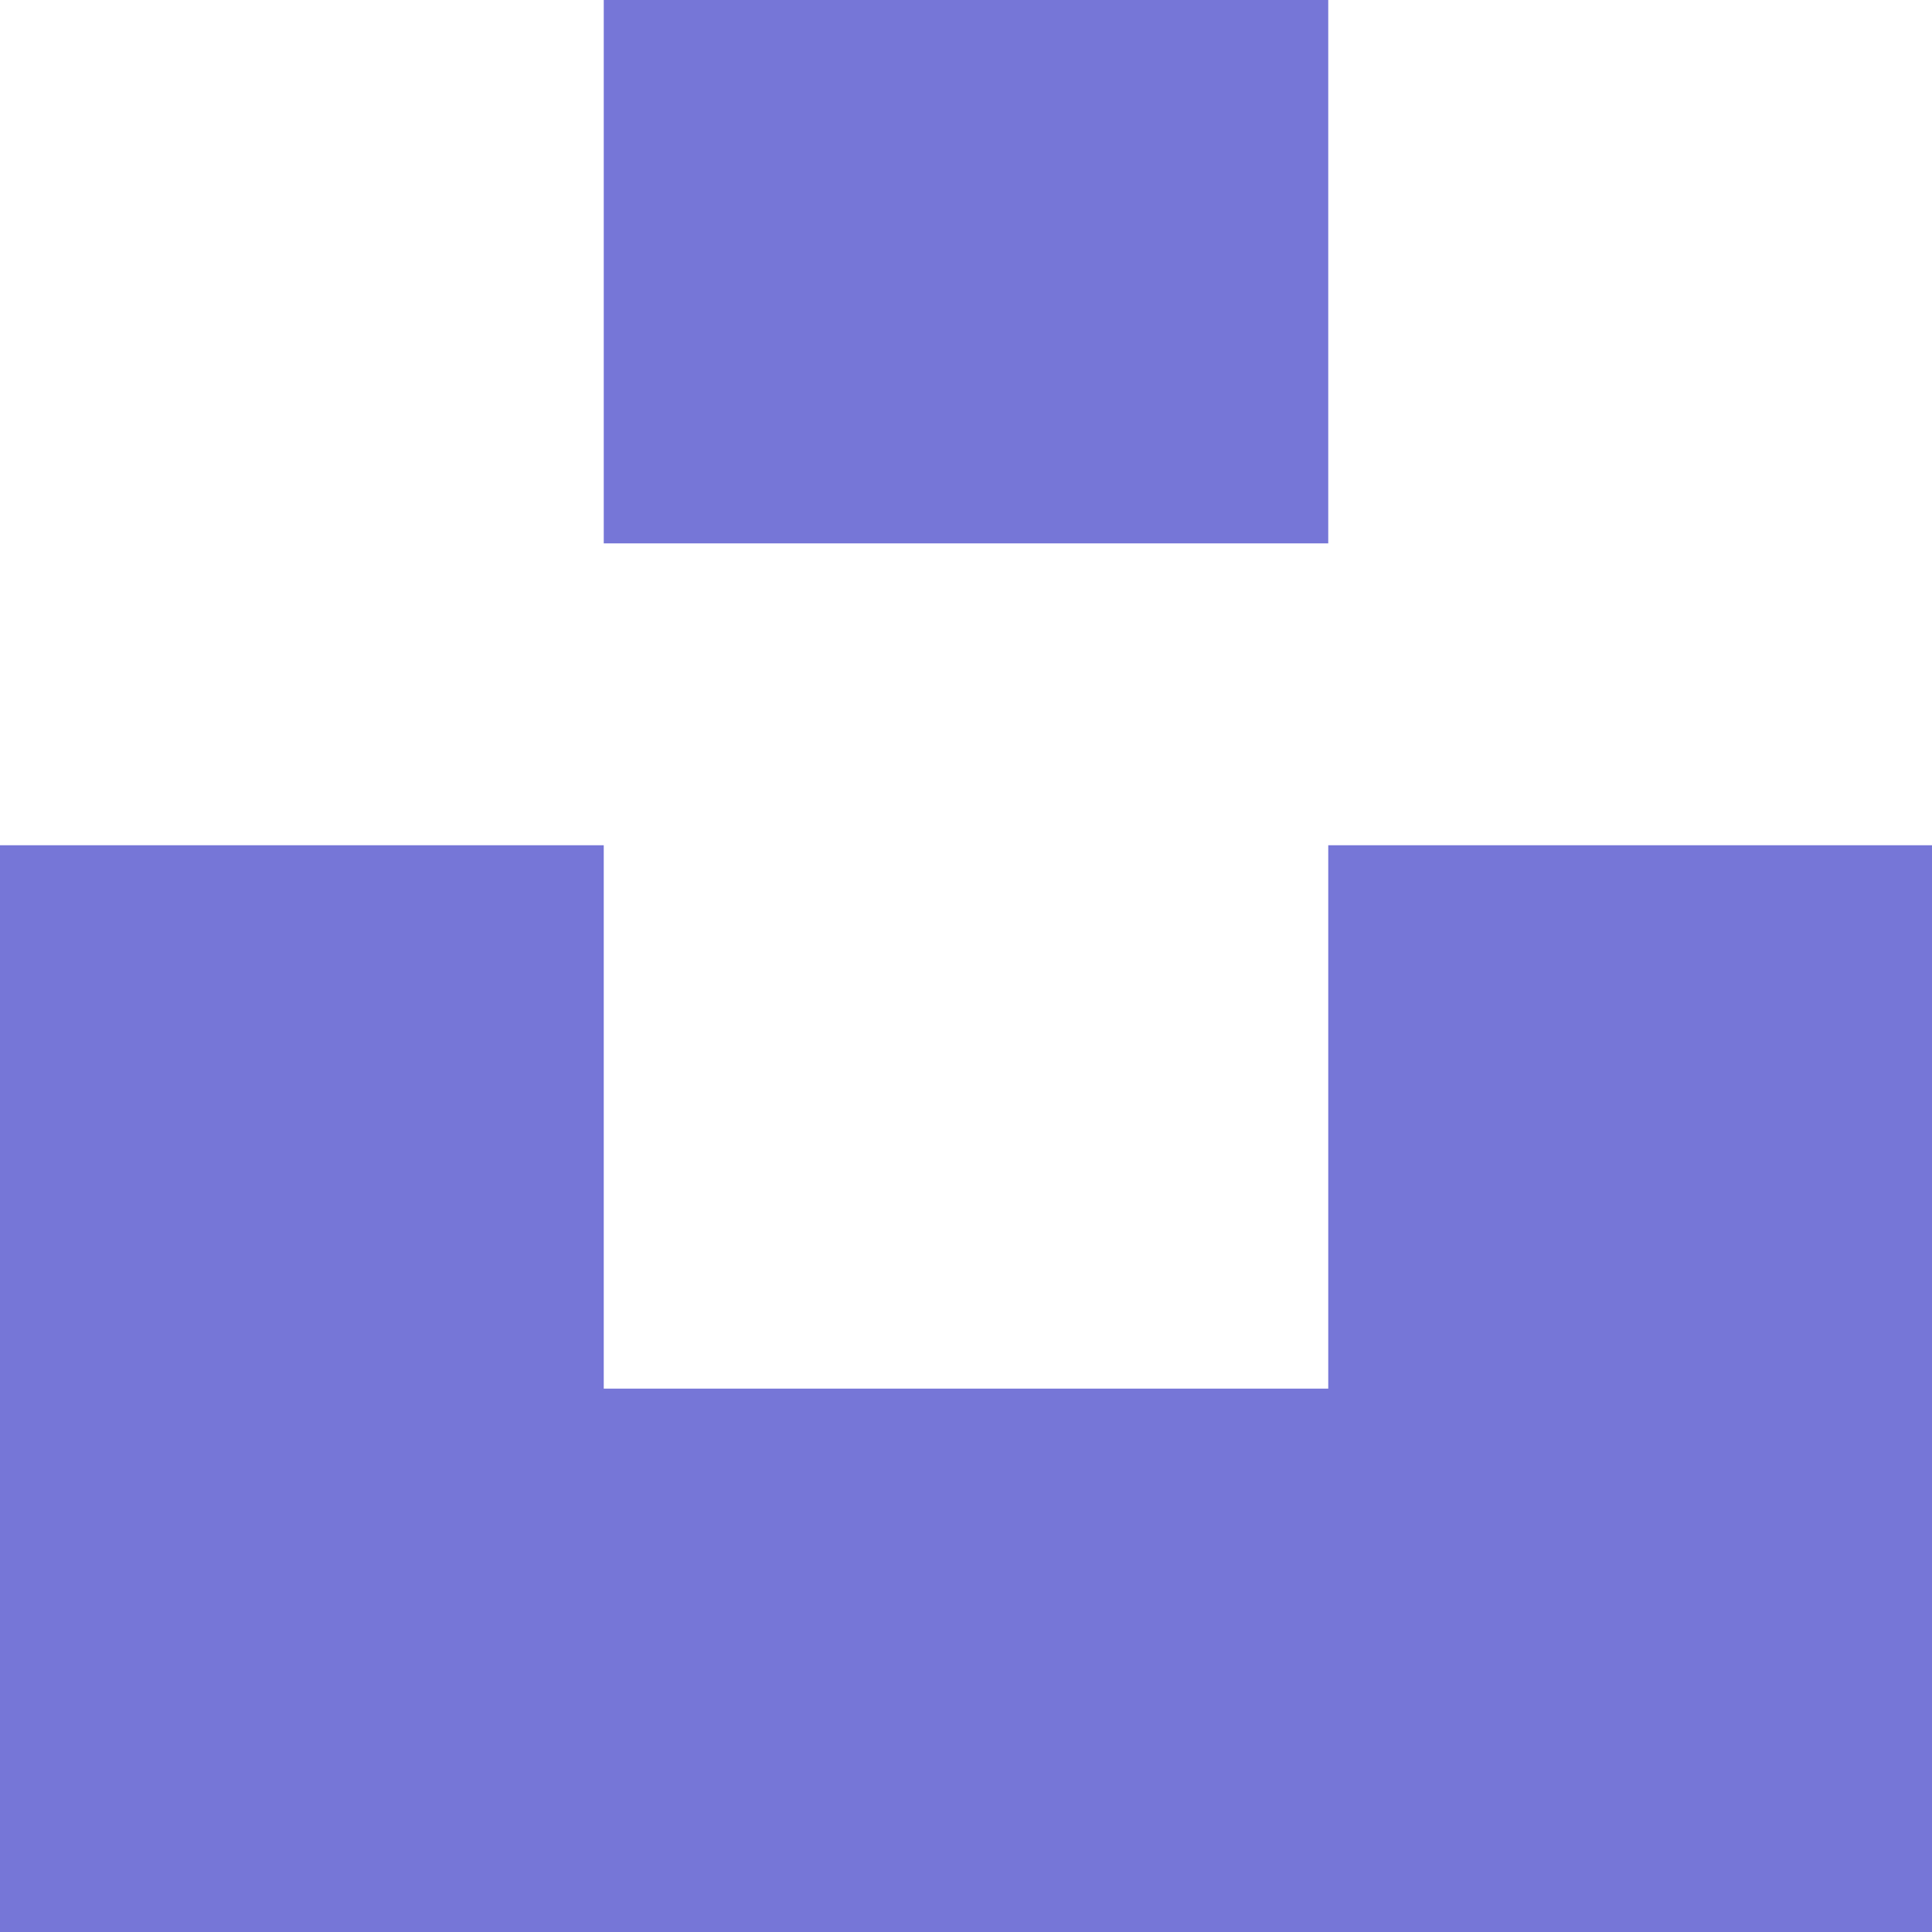<?xml version="1.0" ?>
<svg role="img" viewBox="0 0 24 24" xmlns="http://www.w3.org/2000/svg">
  <title/>
  <path fill="#7676d7" d="M7.5 6.75V0h9v6.75h-9zm9 3.75H24V24H0V10.5h7.5v6.75h9V10.5z"/>
</svg>
